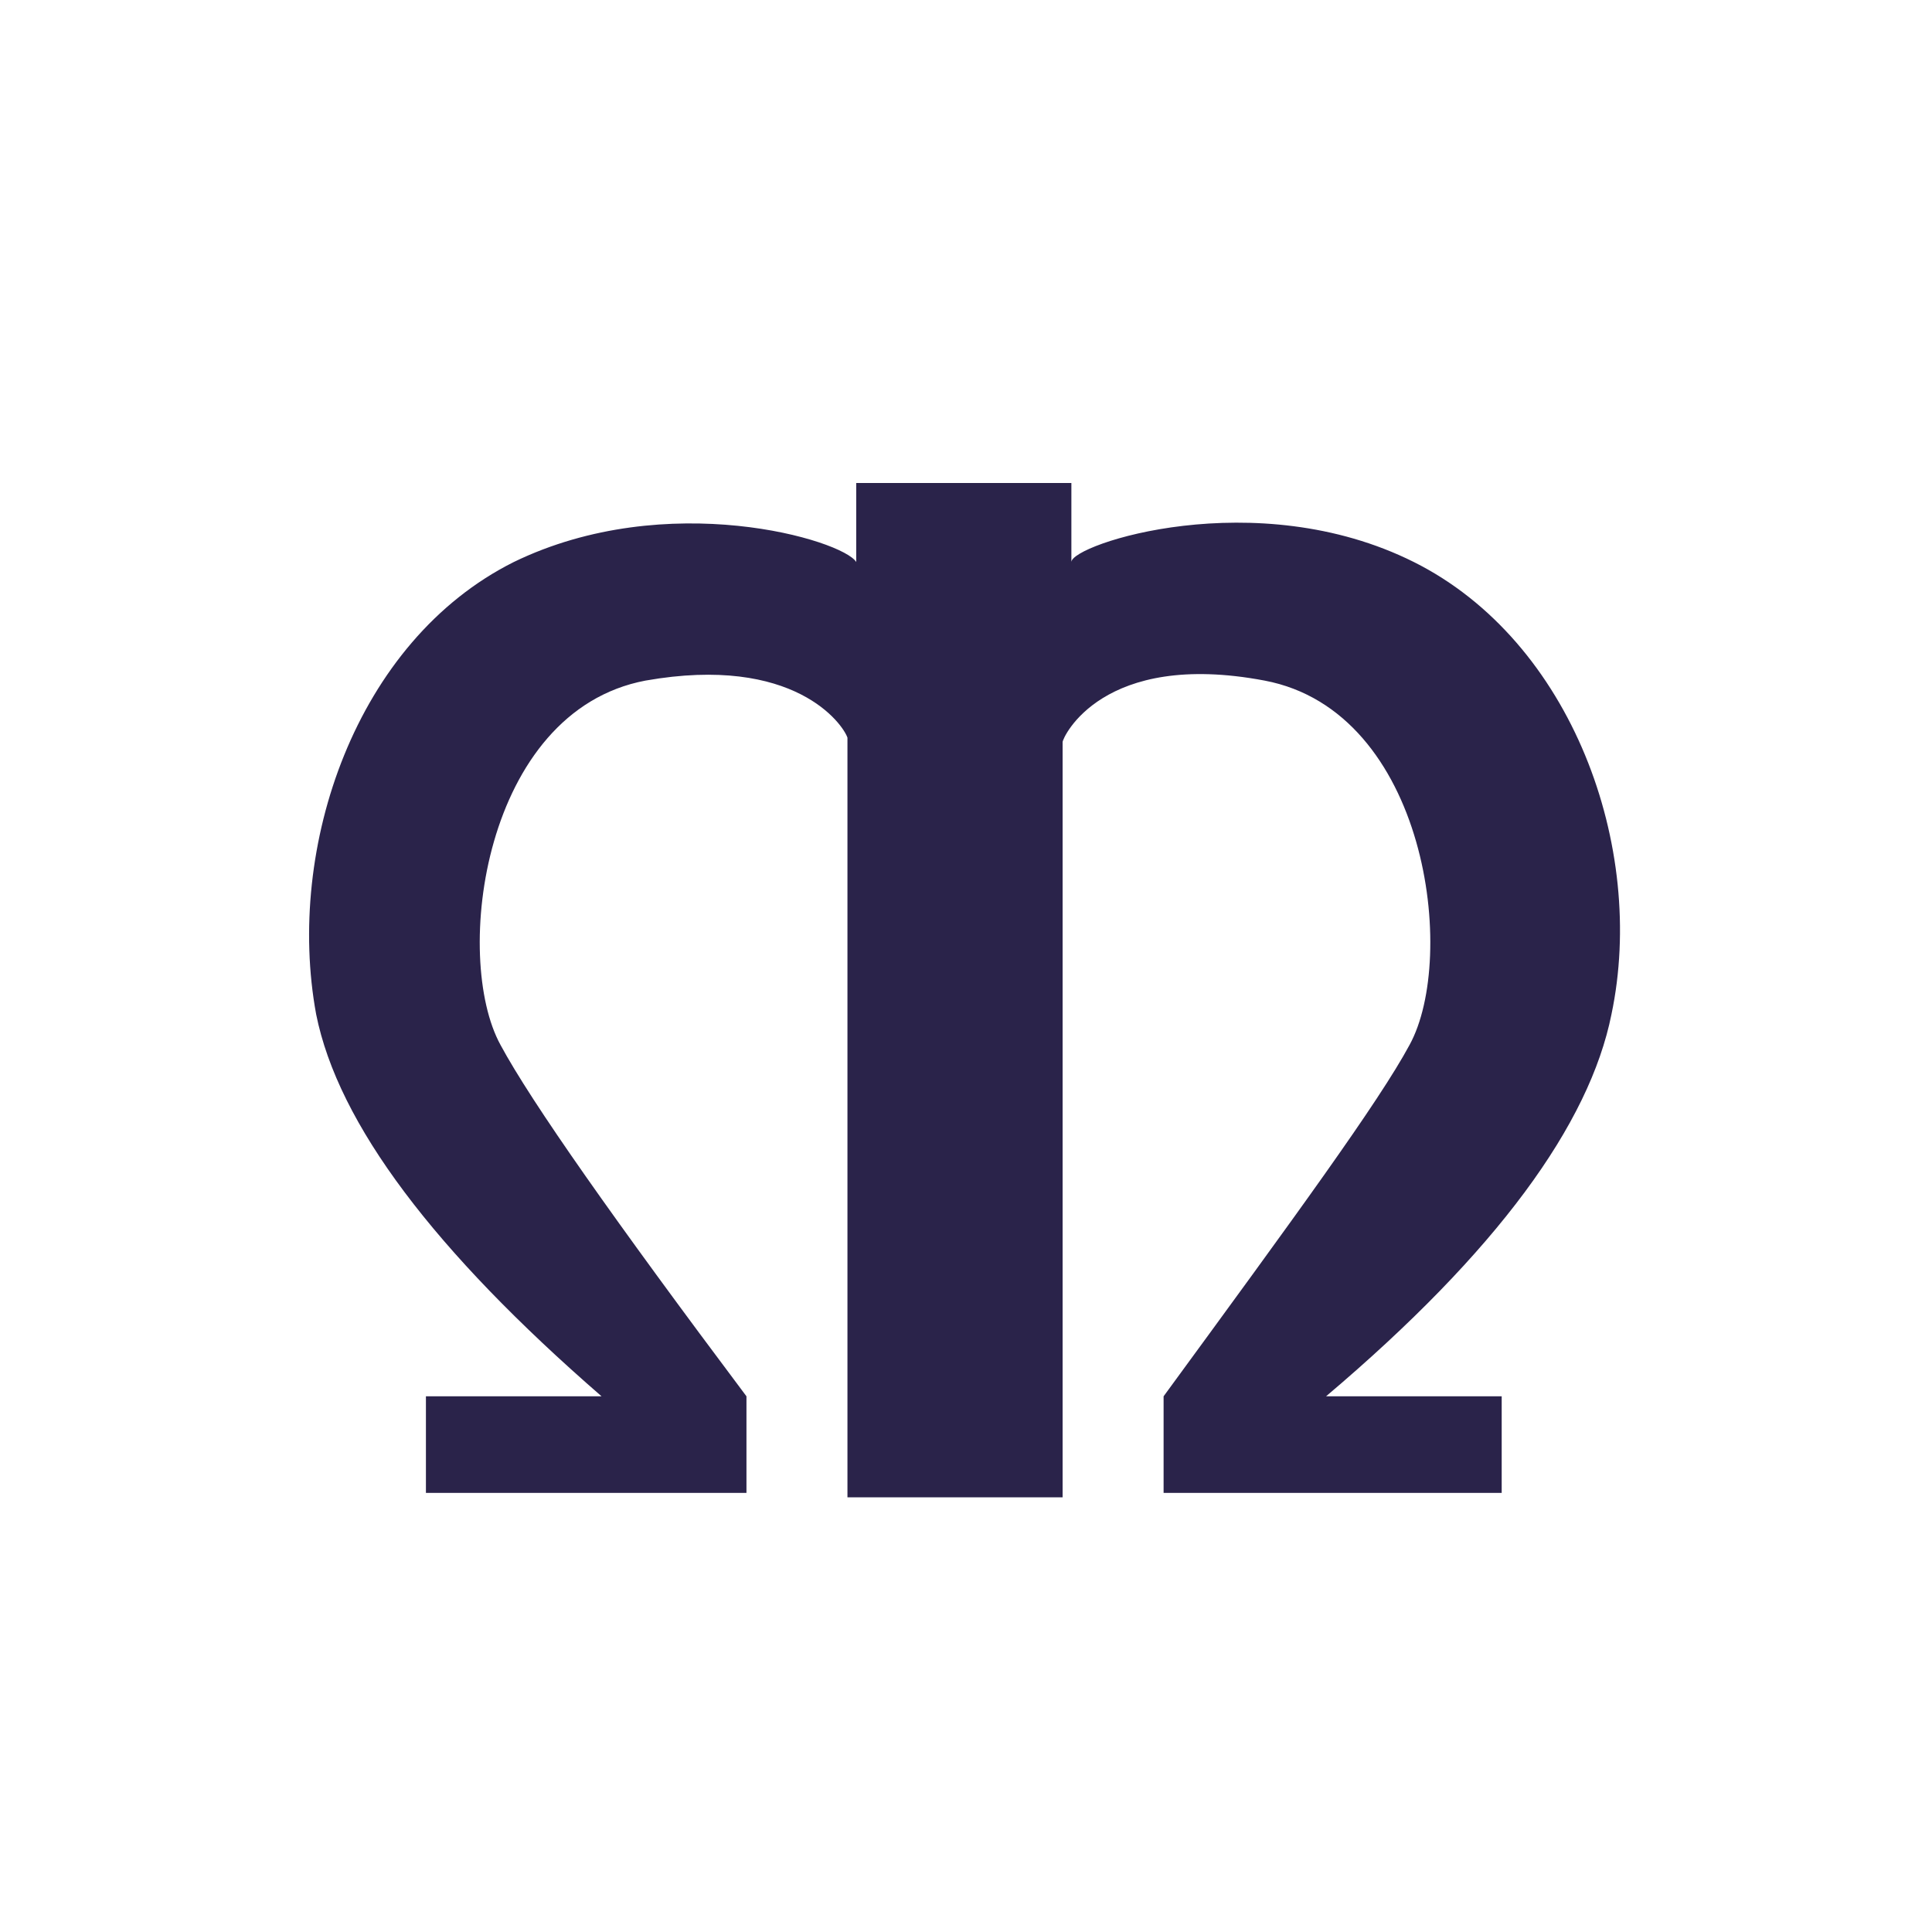 <svg height="44" viewBox="0 0 44 44" width="44" xmlns="http://www.w3.org/2000/svg"><path clip-rule="evenodd" d="m19.5 12.8v-1.8h4.9v5.8-4c0-.4 4.2-1.8 7.8 0s5.3 6.5 4.5 10.3c-.5 2.5-2.6 5.4-6.5 8.7h4v2.2h-7.7v-2.2c3-4.1 4.9-6.7 5.6-8 1.1-2 .4-7.6-3.3-8.3s-4.6 1.3-4.6 1.4v17.2h-4.9v-17.3c-.1-.3-1.2-1.9-4.6-1.3-3.7.7-4.4 6.3-3.3 8.3.7 1.3 2.6 4 5.6 8v2.2h-7.3v-2.2h4c-3.8-3.3-6-6.2-6.5-8.7-.7-3.8.9-8.5 4.5-10.3 3.5-1.7 7.5-.5 7.8 0z" fill="#2a234a" fill-rule="evenodd"/></svg>